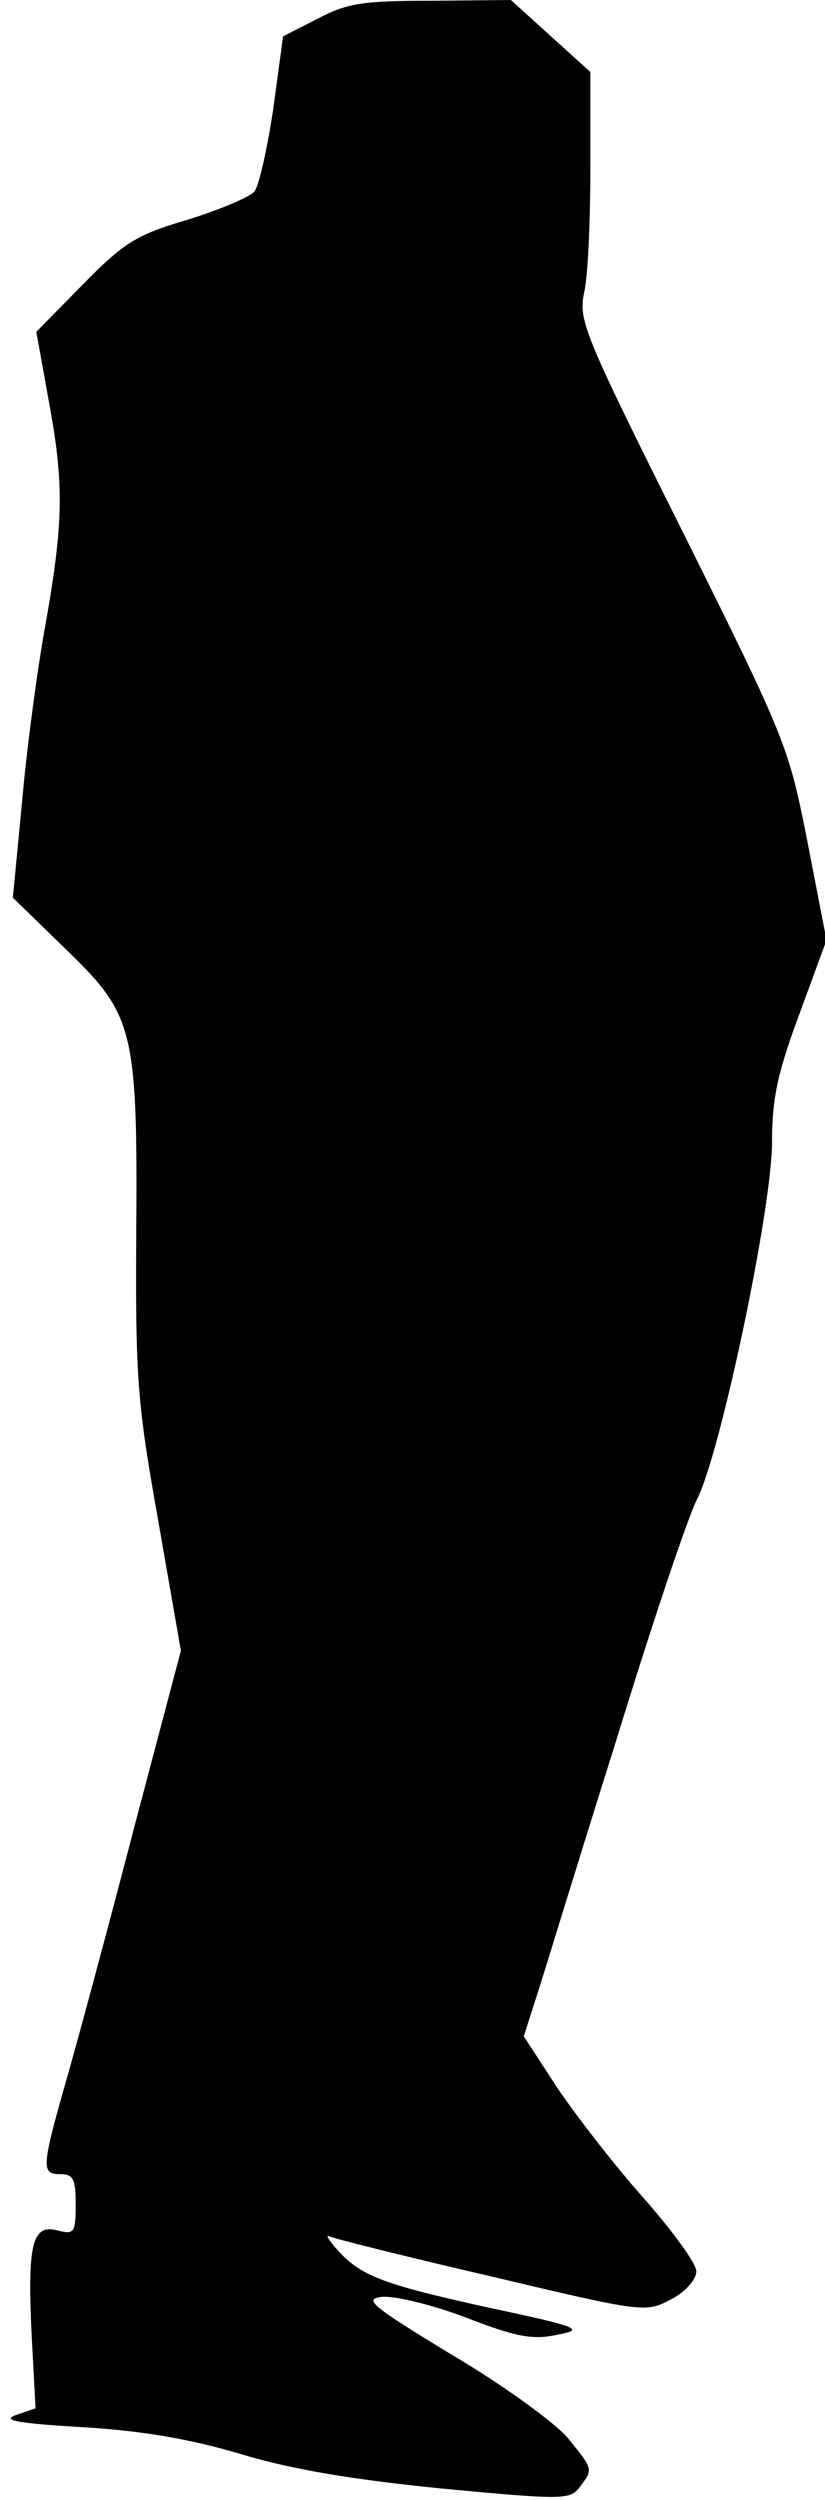 <?xml version="1.0" standalone="no"?>
<!DOCTYPE svg PUBLIC "-//W3C//DTD SVG 20010904//EN"
 "http://www.w3.org/TR/2001/REC-SVG-20010904/DTD/svg10.dtd">
<svg version="1.0" xmlns="http://www.w3.org/2000/svg"
 width="109pt" height="330pt" viewBox="0 0 109 330"
 preserveAspectRatio="xMidYMid meet">
<g transform="translate(0,330) scale(0.1,-0.1)"
fill="#000000" stroke="none">
<path fill="#000000" stroke="none" d="M419 3275 l-45 -23 -13 -96 c-8 -53
-19 -102 -25 -109 -6 -7 -46 -24 -88 -37 -68 -20 -84 -30 -139 -86 l-61 -62
16 -89 c21 -112 20 -162 -4 -298 -11 -60 -25 -166 -31 -235 l-12 -125 70 -68
c90 -87 95 -105 93 -379 -1 -184 1 -219 29 -375 l30 -172 -59 -223 c-32 -123
-72 -272 -89 -332 -37 -129 -37 -136 -11 -136 17 0 20 -7 20 -40 0 -38 -2 -40
-25 -34 -33 8 -39 -20 -33 -142 l5 -93 -26 -9 c-20 -7 3 -11 89 -16 81 -5 143
-16 210 -36 67 -20 145 -33 264 -45 160 -15 169 -15 182 2 18 24 18 23 -16 65
-16 19 -84 69 -152 109 -107 65 -118 74 -94 77 16 2 66 -10 111 -27 67 -26 89
-30 121 -23 37 7 31 10 -91 36 -141 31 -169 42 -200 77 -11 12 -15 20 -10 17
6 -3 102 -27 214 -53 203 -48 204 -48 238 -30 19 10 33 26 33 37 0 10 -32 54
-71 98 -39 44 -90 110 -114 146 l-43 66 18 56 c10 31 56 182 104 334 47 153
95 296 107 319 31 61 99 384 99 471 0 57 7 91 36 169 l36 98 -25 129 c-25 126
-27 133 -164 408 -133 266 -139 281 -131 319 5 22 8 96 8 165 l0 125 -52 47
-53 48 -105 -1 c-91 0 -111 -3 -151 -24z"/>
</g>
</svg>
